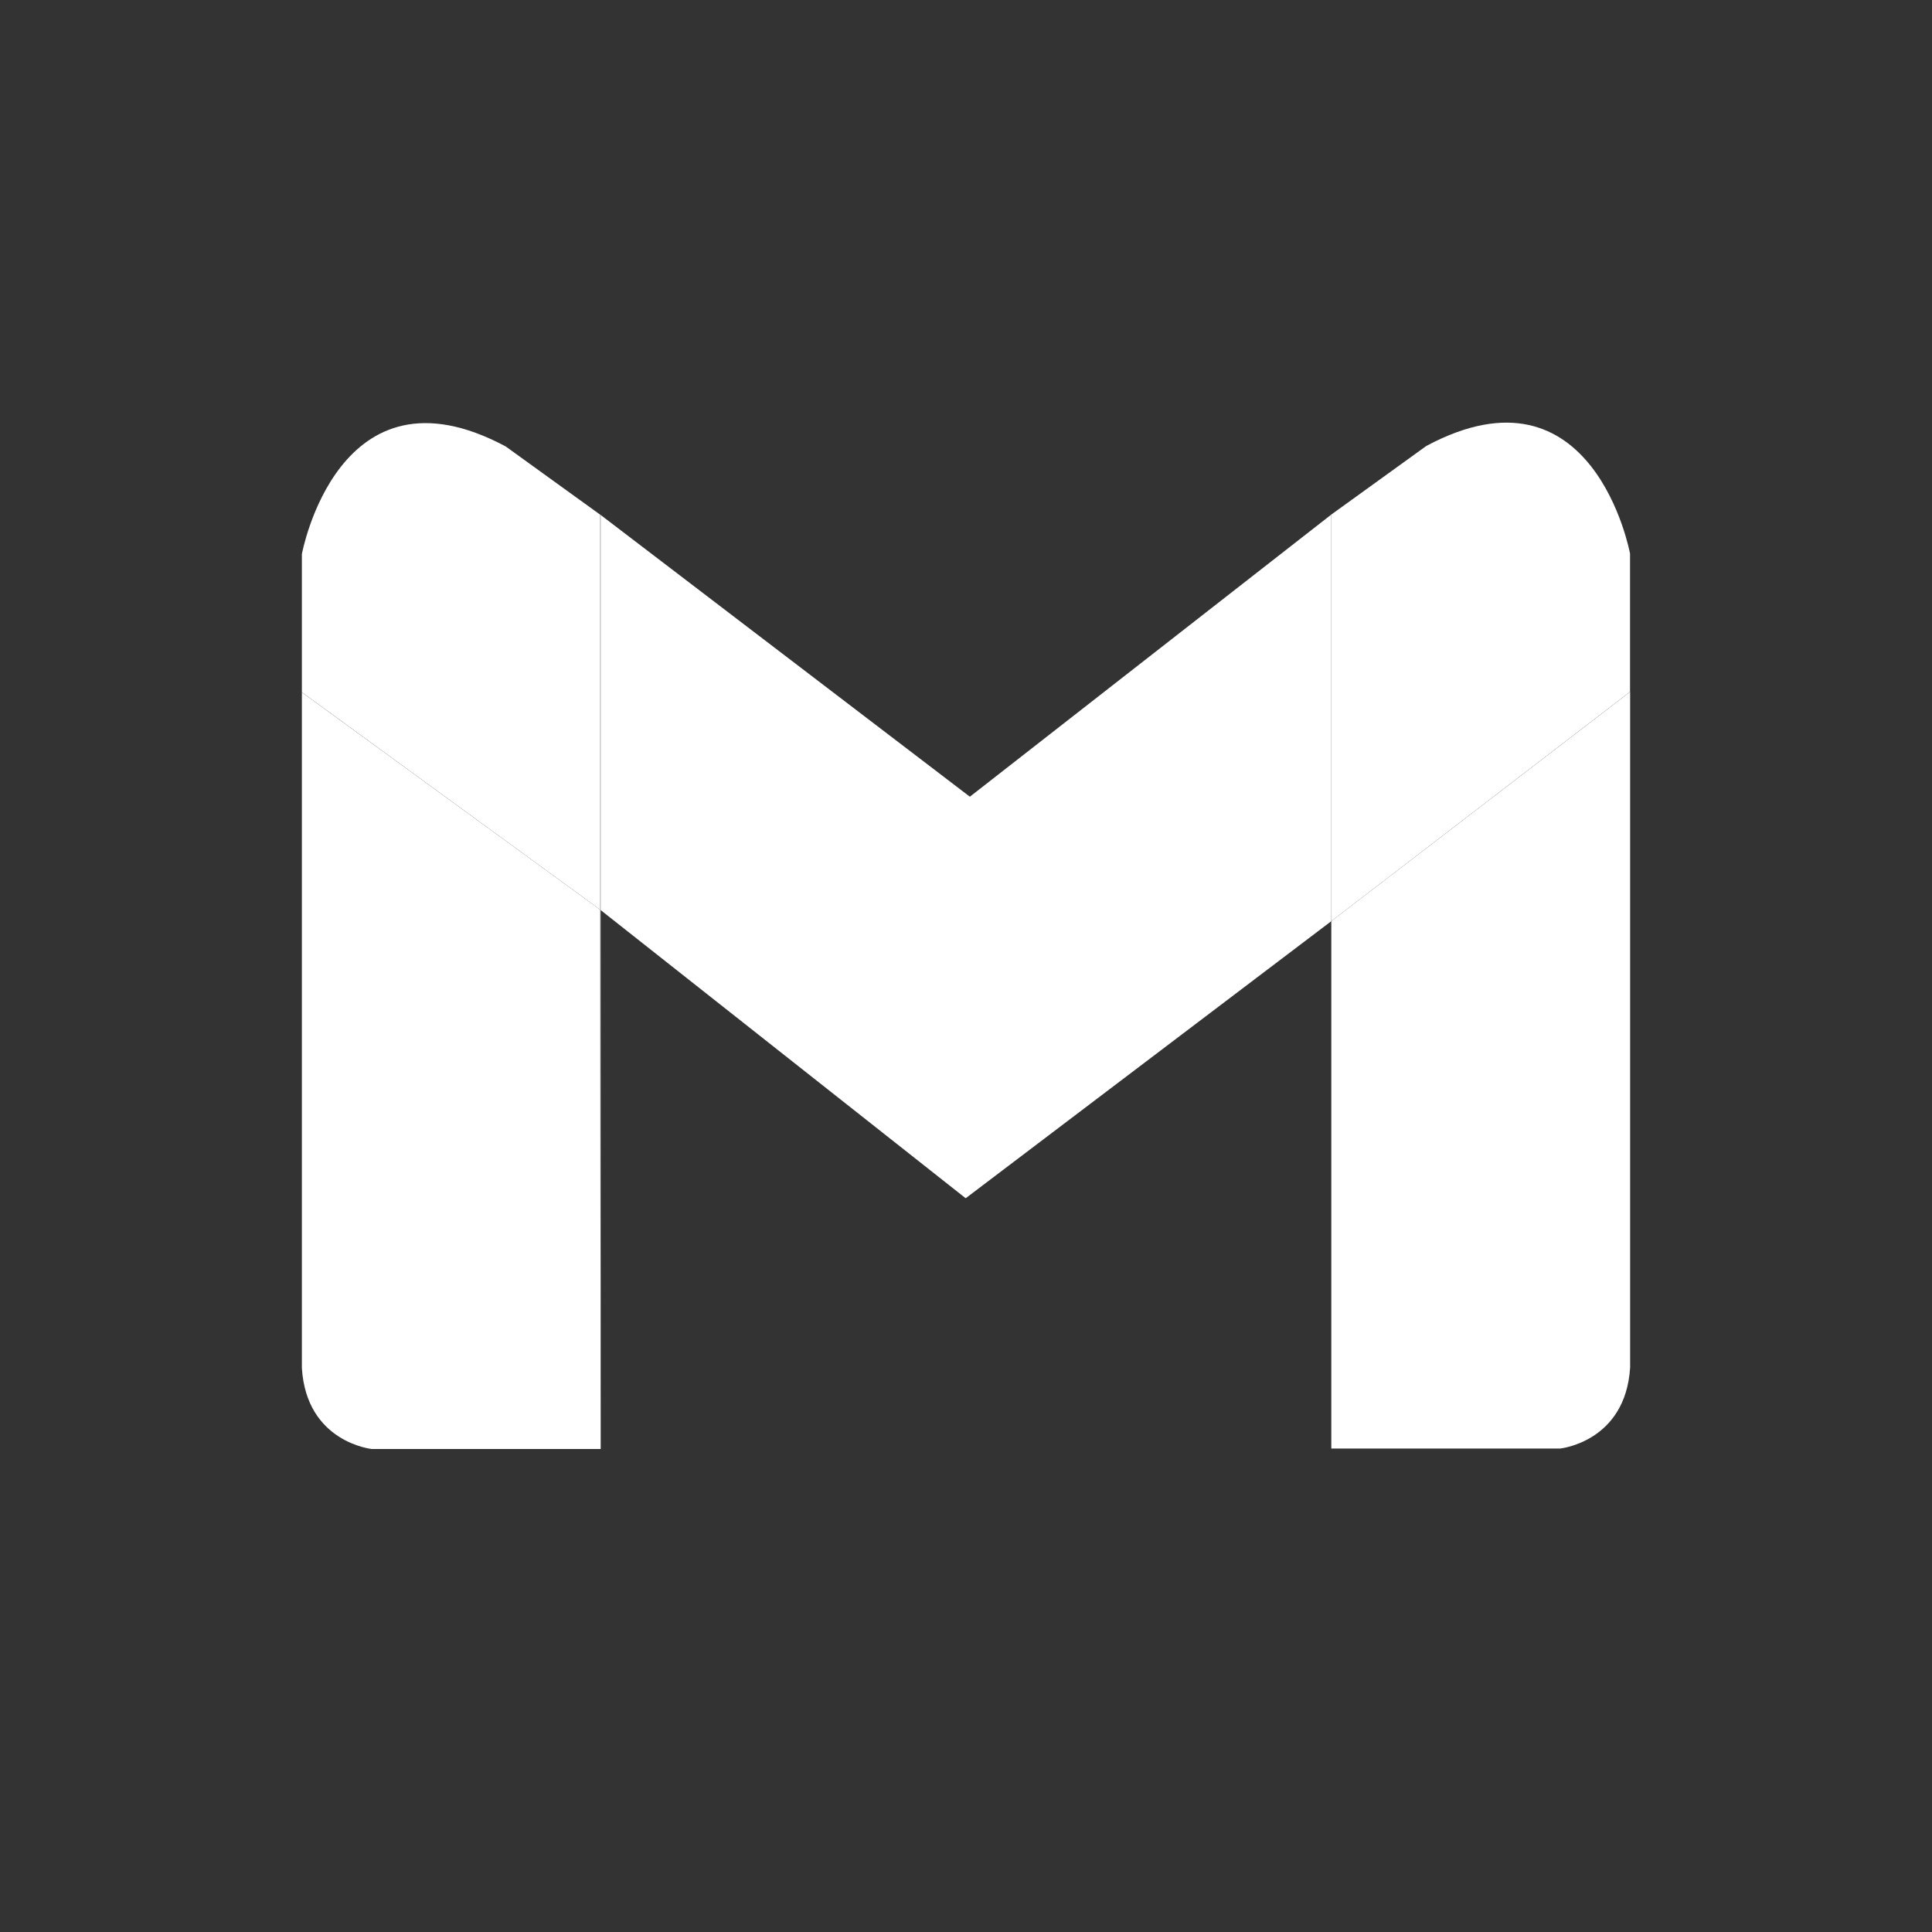 <svg width="24" height="24" viewBox="0 0 24 24" fill="none" xmlns="http://www.w3.org/2000/svg">
<rect x="0" y="0" width="24" height="24" fill="#333333" stroke="none"/>
<path d="M16.538 6.392L12.048 9.897L7.455 6.392V6.393L7.461 6.398V11.305L11.996 14.885L16.538 11.443V6.392Z" fill="white"/>
<path d="M17.718 5.54L16.538 6.392V11.443L20.249 8.594V6.878C20.249 6.878 19.799 4.427 17.718 5.54Z" fill="white"/>
<path d="M16.538 11.443V17.994H19.382C19.382 17.994 20.192 17.911 20.25 16.989V8.594L16.538 11.443Z" fill="white"/>
<path d="M7.461 18V11.305L7.455 11.3L7.461 18Z" fill="white"/>
<path d="M7.455 6.393L6.282 5.546C4.201 4.433 3.75 6.883 3.75 6.883V8.599L7.455 11.3V6.393Z" fill="white"/>
<path d="M7.455 6.393V11.3L7.461 11.305V6.398L7.455 6.393Z" fill="white"/>
<path d="M3.75 8.6V16.994C3.807 17.918 4.618 18 4.618 18H7.462L7.455 11.3L3.75 8.6Z" fill="white"/>
</svg>
